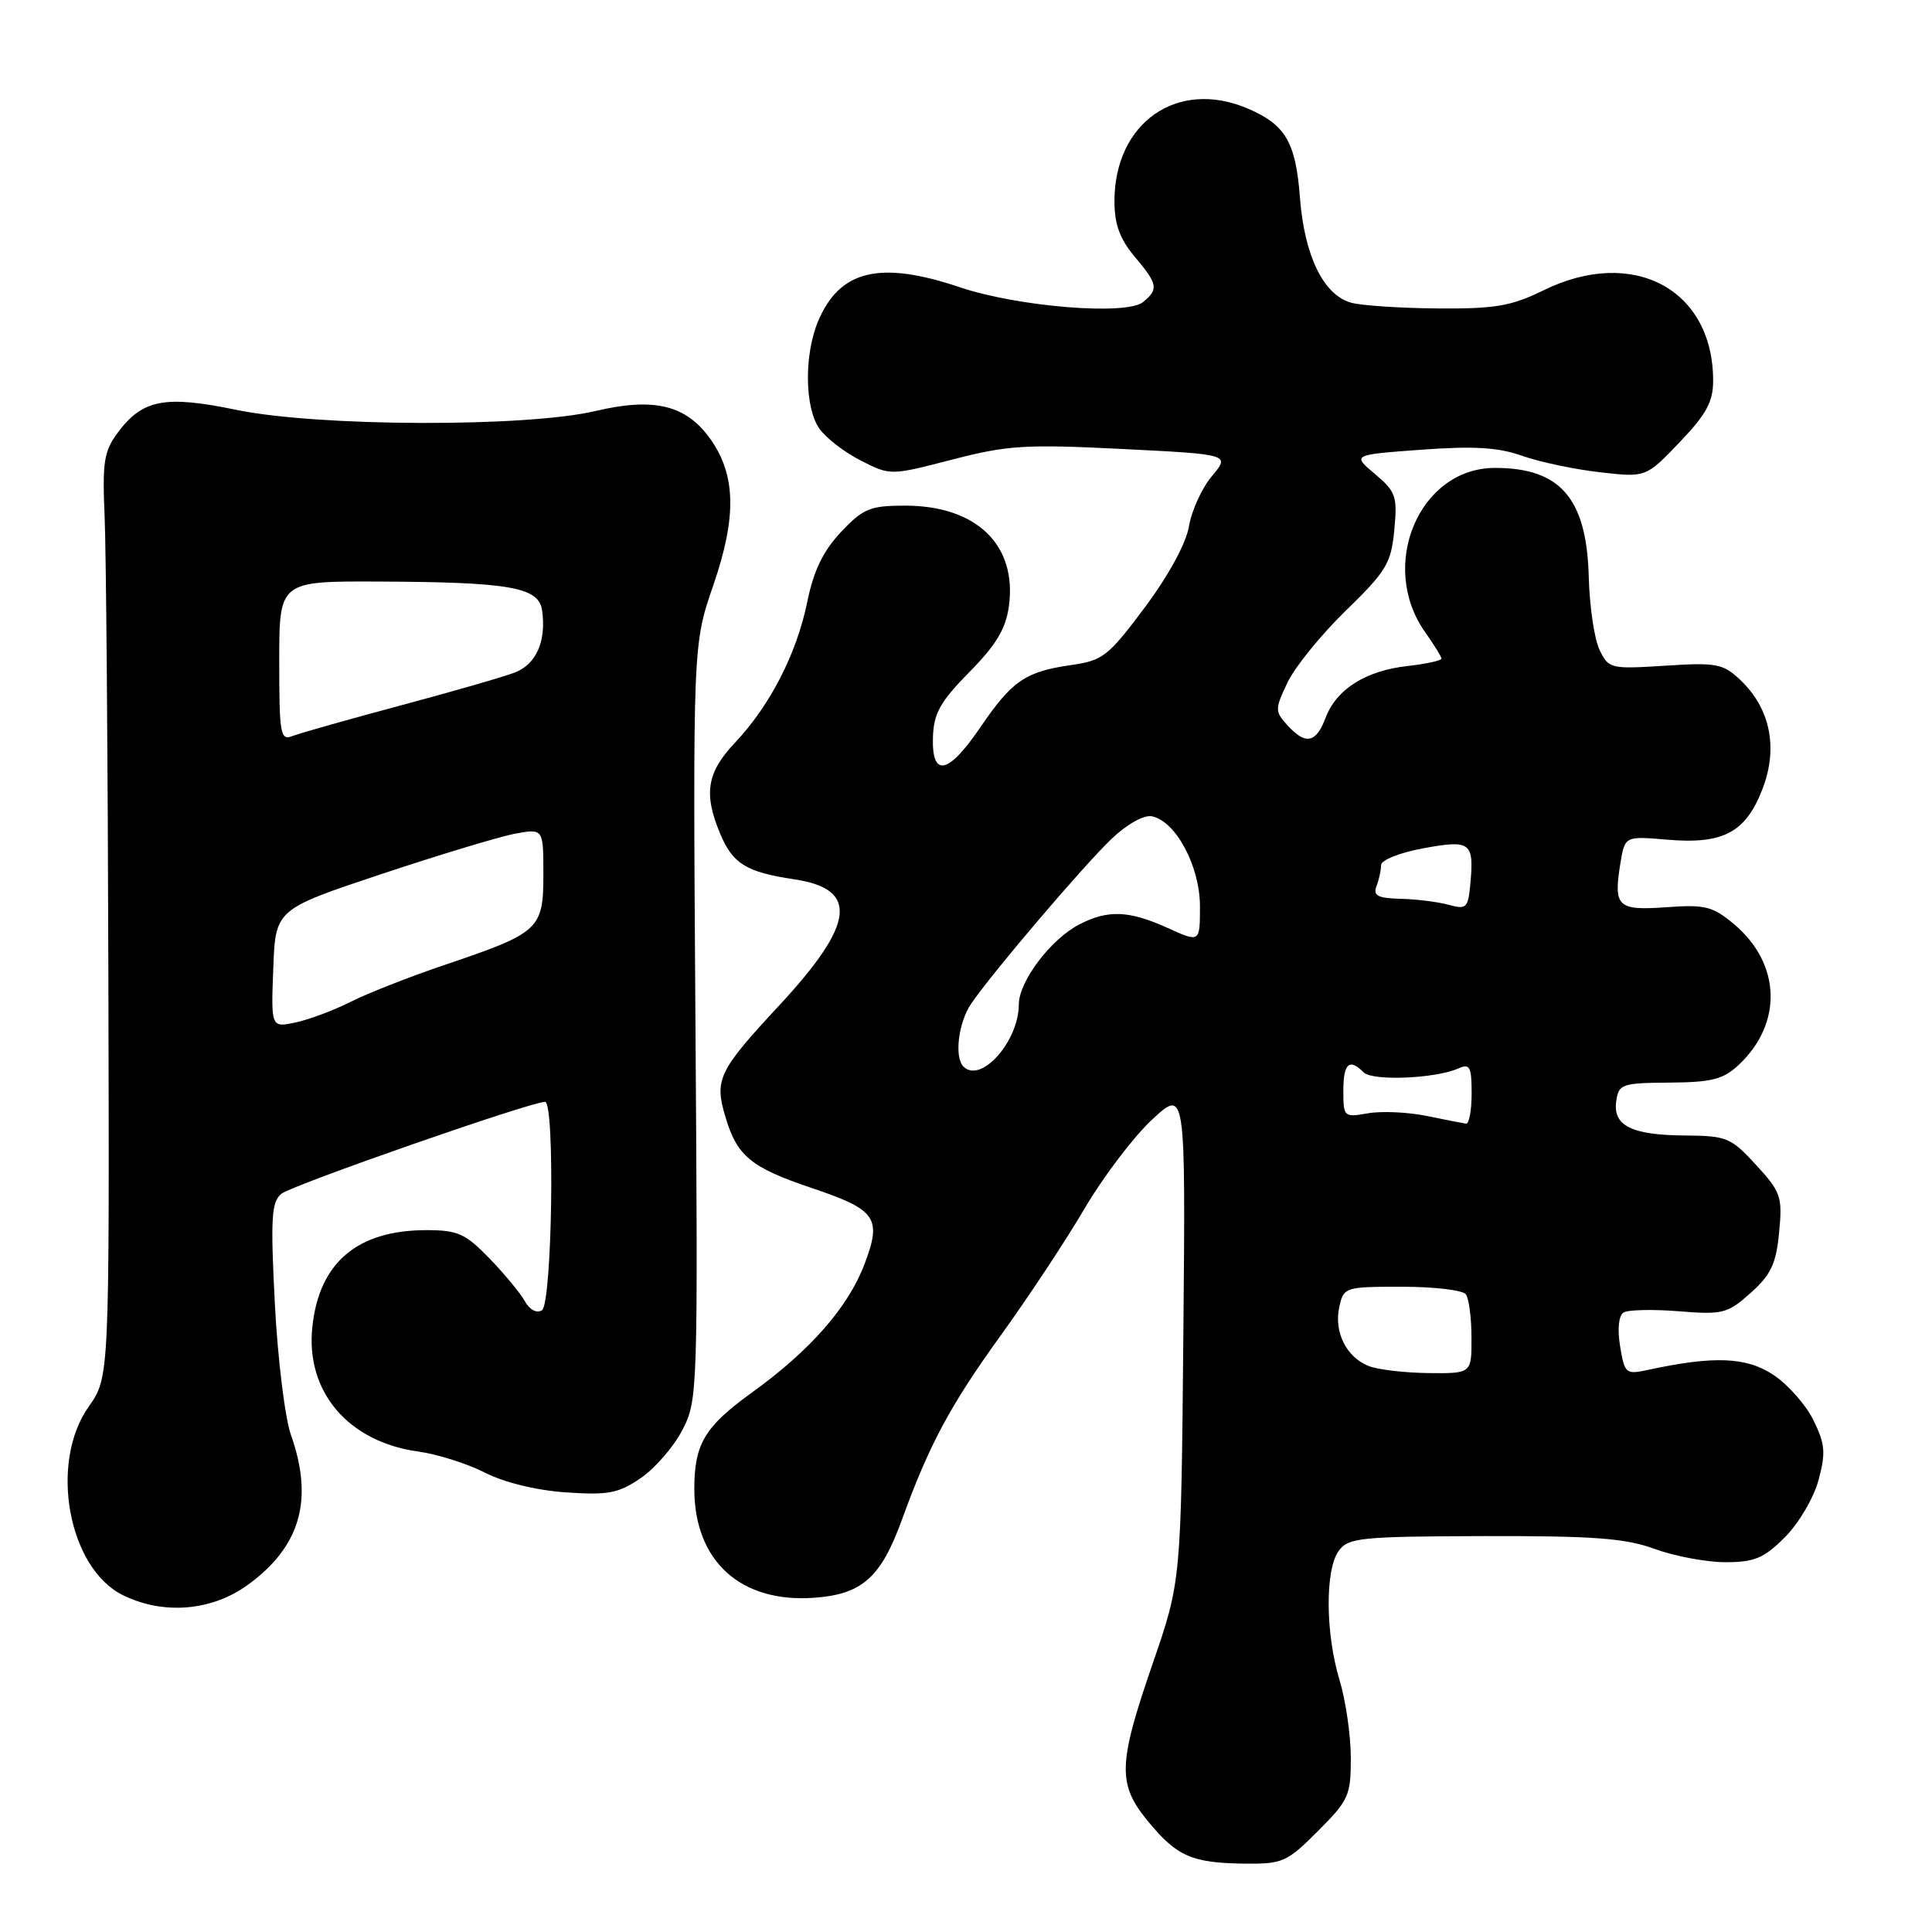 <?xml version="1.0" encoding="UTF-8" standalone="no"?>
<!DOCTYPE svg PUBLIC "-//W3C//DTD SVG 1.1//EN" "http://www.w3.org/Graphics/SVG/1.1/DTD/svg11.dtd" >
<svg xmlns="http://www.w3.org/2000/svg" xmlns:xlink="http://www.w3.org/1999/xlink" version="1.1" viewBox="0 0 256 256">
 <g >
 <path fill="currentColor"
d=" M 174.63 242.63 C 178.71 238.55 179.00 237.91 178.99 232.88 C 178.98 229.92 178.31 225.29 177.49 222.59 C 175.62 216.43 175.57 207.97 177.39 205.49 C 178.66 203.75 180.28 203.59 196.64 203.54 C 211.24 203.51 215.37 203.82 219.28 205.25 C 221.92 206.21 226.12 207.00 228.63 207.00 C 232.47 207.00 233.73 206.47 236.51 203.69 C 238.34 201.86 240.33 198.48 240.96 196.13 C 241.94 192.51 241.84 191.34 240.30 188.20 C 239.31 186.18 236.93 183.47 235.00 182.19 C 231.43 179.80 227.13 179.63 218.40 181.51 C 215.42 182.16 215.27 182.03 214.67 178.38 C 214.30 176.08 214.48 174.32 215.14 173.91 C 215.73 173.55 219.02 173.47 222.45 173.75 C 228.28 174.22 228.91 174.05 231.97 171.32 C 234.66 168.92 235.35 167.46 235.74 163.30 C 236.20 158.58 235.99 157.96 232.69 154.36 C 229.37 150.74 228.79 150.50 223.33 150.46 C 216.19 150.41 213.70 149.18 214.16 145.91 C 214.48 143.64 214.90 143.50 221.22 143.45 C 226.82 143.41 228.35 143.02 230.39 141.10 C 236.25 135.60 235.99 127.69 229.78 122.47 C 226.95 120.09 225.95 119.84 220.83 120.21 C 214.33 120.68 213.78 120.16 214.70 114.45 C 215.30 110.78 215.30 110.78 220.90 111.26 C 228.36 111.90 231.33 110.31 233.56 104.49 C 235.64 99.04 234.55 93.81 230.56 90.06 C 228.31 87.94 227.41 87.77 220.63 88.21 C 213.39 88.67 213.14 88.61 211.94 86.09 C 211.26 84.67 210.62 80.34 210.52 76.47 C 210.25 66.04 206.77 62.00 198.09 62.00 C 188.05 62.00 182.57 74.97 188.87 83.81 C 190.04 85.46 191.00 87.02 191.00 87.27 C 191.00 87.53 188.98 87.97 186.51 88.25 C 180.96 88.87 177.08 91.32 175.65 95.11 C 174.38 98.48 172.99 98.75 170.57 96.08 C 168.92 94.25 168.92 93.97 170.60 90.44 C 171.57 88.39 175.04 84.11 178.32 80.92 C 183.69 75.70 184.33 74.65 184.75 70.25 C 185.18 65.77 184.97 65.15 182.19 62.81 C 179.16 60.26 179.16 60.26 188.33 59.59 C 195.30 59.08 198.52 59.27 201.73 60.41 C 204.06 61.23 208.69 62.20 212.02 62.58 C 218.09 63.27 218.09 63.27 222.54 58.62 C 226.09 54.91 227.00 53.25 227.00 50.45 C 227.00 38.30 216.37 32.64 204.50 38.48 C 200.26 40.56 198.12 40.93 190.50 40.87 C 185.55 40.83 180.39 40.49 179.03 40.11 C 175.37 39.09 172.84 33.89 172.25 26.20 C 171.69 18.81 170.33 16.50 165.28 14.36 C 156.00 10.43 147.68 16.24 147.67 26.66 C 147.67 29.71 148.38 31.66 150.33 33.98 C 153.42 37.66 153.55 38.30 151.47 40.02 C 149.30 41.83 134.90 40.66 127.17 38.06 C 116.58 34.49 111.24 35.78 108.39 42.60 C 106.54 47.04 106.62 54.02 108.57 56.79 C 109.43 58.02 111.89 59.93 114.05 61.02 C 117.97 63.02 117.97 63.02 126.16 60.90 C 133.48 59.00 135.87 58.85 148.68 59.49 C 163.00 60.21 163.00 60.21 160.60 63.07 C 159.27 64.64 157.90 67.63 157.55 69.72 C 157.16 72.01 154.85 76.25 151.69 80.49 C 146.85 86.97 146.13 87.53 141.89 88.13 C 135.87 89.00 134.10 90.21 129.91 96.36 C 125.63 102.64 123.45 103.09 123.62 97.66 C 123.72 94.52 124.59 92.97 128.45 89.05 C 132.01 85.44 133.28 83.31 133.69 80.30 C 134.77 72.20 129.39 67.00 119.92 67.00 C 115.29 67.00 114.38 67.38 111.44 70.49 C 109.07 73.01 107.81 75.61 106.97 79.74 C 105.57 86.60 102.05 93.47 97.39 98.41 C 93.66 102.36 93.20 105.16 95.42 110.45 C 97.09 114.46 98.87 115.56 105.28 116.52 C 113.86 117.81 113.28 122.44 103.18 133.30 C 95.20 141.89 94.64 143.05 96.12 147.99 C 97.68 153.22 99.47 154.69 107.62 157.44 C 116.15 160.31 116.89 161.39 114.52 167.58 C 112.36 173.24 107.33 178.97 99.66 184.50 C 93.37 189.04 92.00 191.32 92.00 197.30 C 92.01 206.87 98.15 212.43 107.92 211.71 C 114.26 211.24 116.73 209.03 119.53 201.32 C 123.11 191.46 125.89 186.26 132.47 177.14 C 136.19 171.99 141.25 164.34 143.71 160.14 C 146.18 155.94 150.20 150.64 152.65 148.36 C 157.10 144.23 157.10 144.23 156.80 176.86 C 156.50 209.50 156.50 209.50 152.75 220.39 C 148.12 233.83 148.05 236.39 152.14 241.36 C 155.96 245.99 157.93 246.85 164.88 246.94 C 169.94 247.00 170.53 246.74 174.63 242.63 Z  M 32.81 210.02 C 39.80 204.96 41.59 198.76 38.56 190.16 C 37.76 187.91 36.80 180.08 36.42 172.77 C 35.84 161.46 35.96 159.28 37.27 158.19 C 38.64 157.05 70.32 146.00 72.22 146.00 C 73.56 146.00 73.16 172.78 71.81 173.62 C 71.12 174.05 70.18 173.56 69.56 172.44 C 68.98 171.39 66.87 168.83 64.87 166.76 C 61.68 163.46 60.66 163.00 56.52 163.00 C 47.37 163.00 42.30 167.28 41.39 175.79 C 40.46 184.39 46.13 191.06 55.44 192.34 C 57.95 192.68 61.92 193.94 64.25 195.13 C 66.81 196.44 71.08 197.48 75.00 197.75 C 80.62 198.13 81.96 197.87 84.91 195.85 C 86.79 194.56 89.27 191.70 90.41 189.50 C 92.46 185.57 92.49 184.59 92.15 135.45 C 91.81 85.39 91.81 85.39 94.52 77.54 C 97.63 68.51 97.52 62.94 94.12 58.16 C 90.91 53.66 86.68 52.63 78.91 54.46 C 69.66 56.64 42.11 56.55 31.27 54.30 C 21.85 52.35 18.88 52.92 15.60 57.33 C 13.78 59.78 13.55 61.24 13.86 68.33 C 14.06 72.82 14.29 100.35 14.36 129.50 C 14.50 182.50 14.50 182.50 11.75 186.39 C 6.49 193.83 9.03 207.79 16.29 211.37 C 21.62 214.00 28.04 213.48 32.81 210.02 Z  M 181.32 180.99 C 178.38 179.81 176.74 176.48 177.46 173.19 C 178.04 170.55 178.21 170.50 185.78 170.50 C 190.02 170.50 193.83 170.95 194.23 171.50 C 194.64 172.05 194.98 174.64 194.98 177.25 C 195.00 182.00 195.00 182.00 189.25 181.94 C 186.09 181.90 182.52 181.48 181.32 180.99 Z  M 189.00 147.86 C 186.53 147.36 183.04 147.20 181.25 147.52 C 178.09 148.08 178.00 148.00 178.00 144.55 C 178.00 140.89 178.78 140.18 180.70 142.10 C 181.87 143.27 190.24 142.92 193.25 141.57 C 194.76 140.89 195.00 141.35 195.00 144.89 C 195.00 147.15 194.66 148.95 194.25 148.89 C 193.84 148.83 191.47 148.37 189.00 147.86 Z  M 127.67 141.33 C 126.42 140.09 126.99 135.46 128.70 132.97 C 131.58 128.77 143.59 114.68 147.28 111.16 C 149.30 109.23 151.56 107.96 152.61 108.16 C 155.79 108.77 159.00 114.78 159.00 120.10 C 159.00 124.90 159.00 124.90 154.75 122.97 C 149.60 120.64 146.82 120.52 143.00 122.50 C 139.23 124.45 135.00 130.04 135.00 133.09 C 134.99 137.99 129.97 143.63 127.67 141.33 Z  M 192.00 119.90 C 190.62 119.52 187.76 119.15 185.64 119.10 C 182.56 119.02 181.91 118.68 182.39 117.42 C 182.73 116.55 183.00 115.30 183.00 114.63 C 183.00 113.96 185.47 112.98 188.60 112.40 C 194.90 111.25 195.34 111.59 194.82 117.20 C 194.53 120.31 194.28 120.54 192.00 119.90 Z  M 36.21 128.34 C 36.50 120.50 36.50 120.50 50.50 115.83 C 58.20 113.27 66.19 110.85 68.25 110.47 C 72.00 109.78 72.00 109.78 72.00 115.87 C 72.00 123.14 71.49 123.61 58.91 127.86 C 54.29 129.42 48.70 131.62 46.50 132.73 C 44.30 133.84 41.02 135.08 39.21 135.47 C 35.91 136.18 35.91 136.18 36.21 128.34 Z  M 37.00 87.61 C 37.00 77.00 37.00 77.00 50.25 77.06 C 67.59 77.13 71.40 77.81 71.83 80.87 C 72.41 84.94 71.06 88.02 68.22 89.11 C 66.72 89.69 59.88 91.66 53.00 93.50 C 46.12 95.34 39.71 97.16 38.75 97.53 C 37.15 98.16 37.00 97.30 37.00 87.61 Z "/>
</g>
</svg>